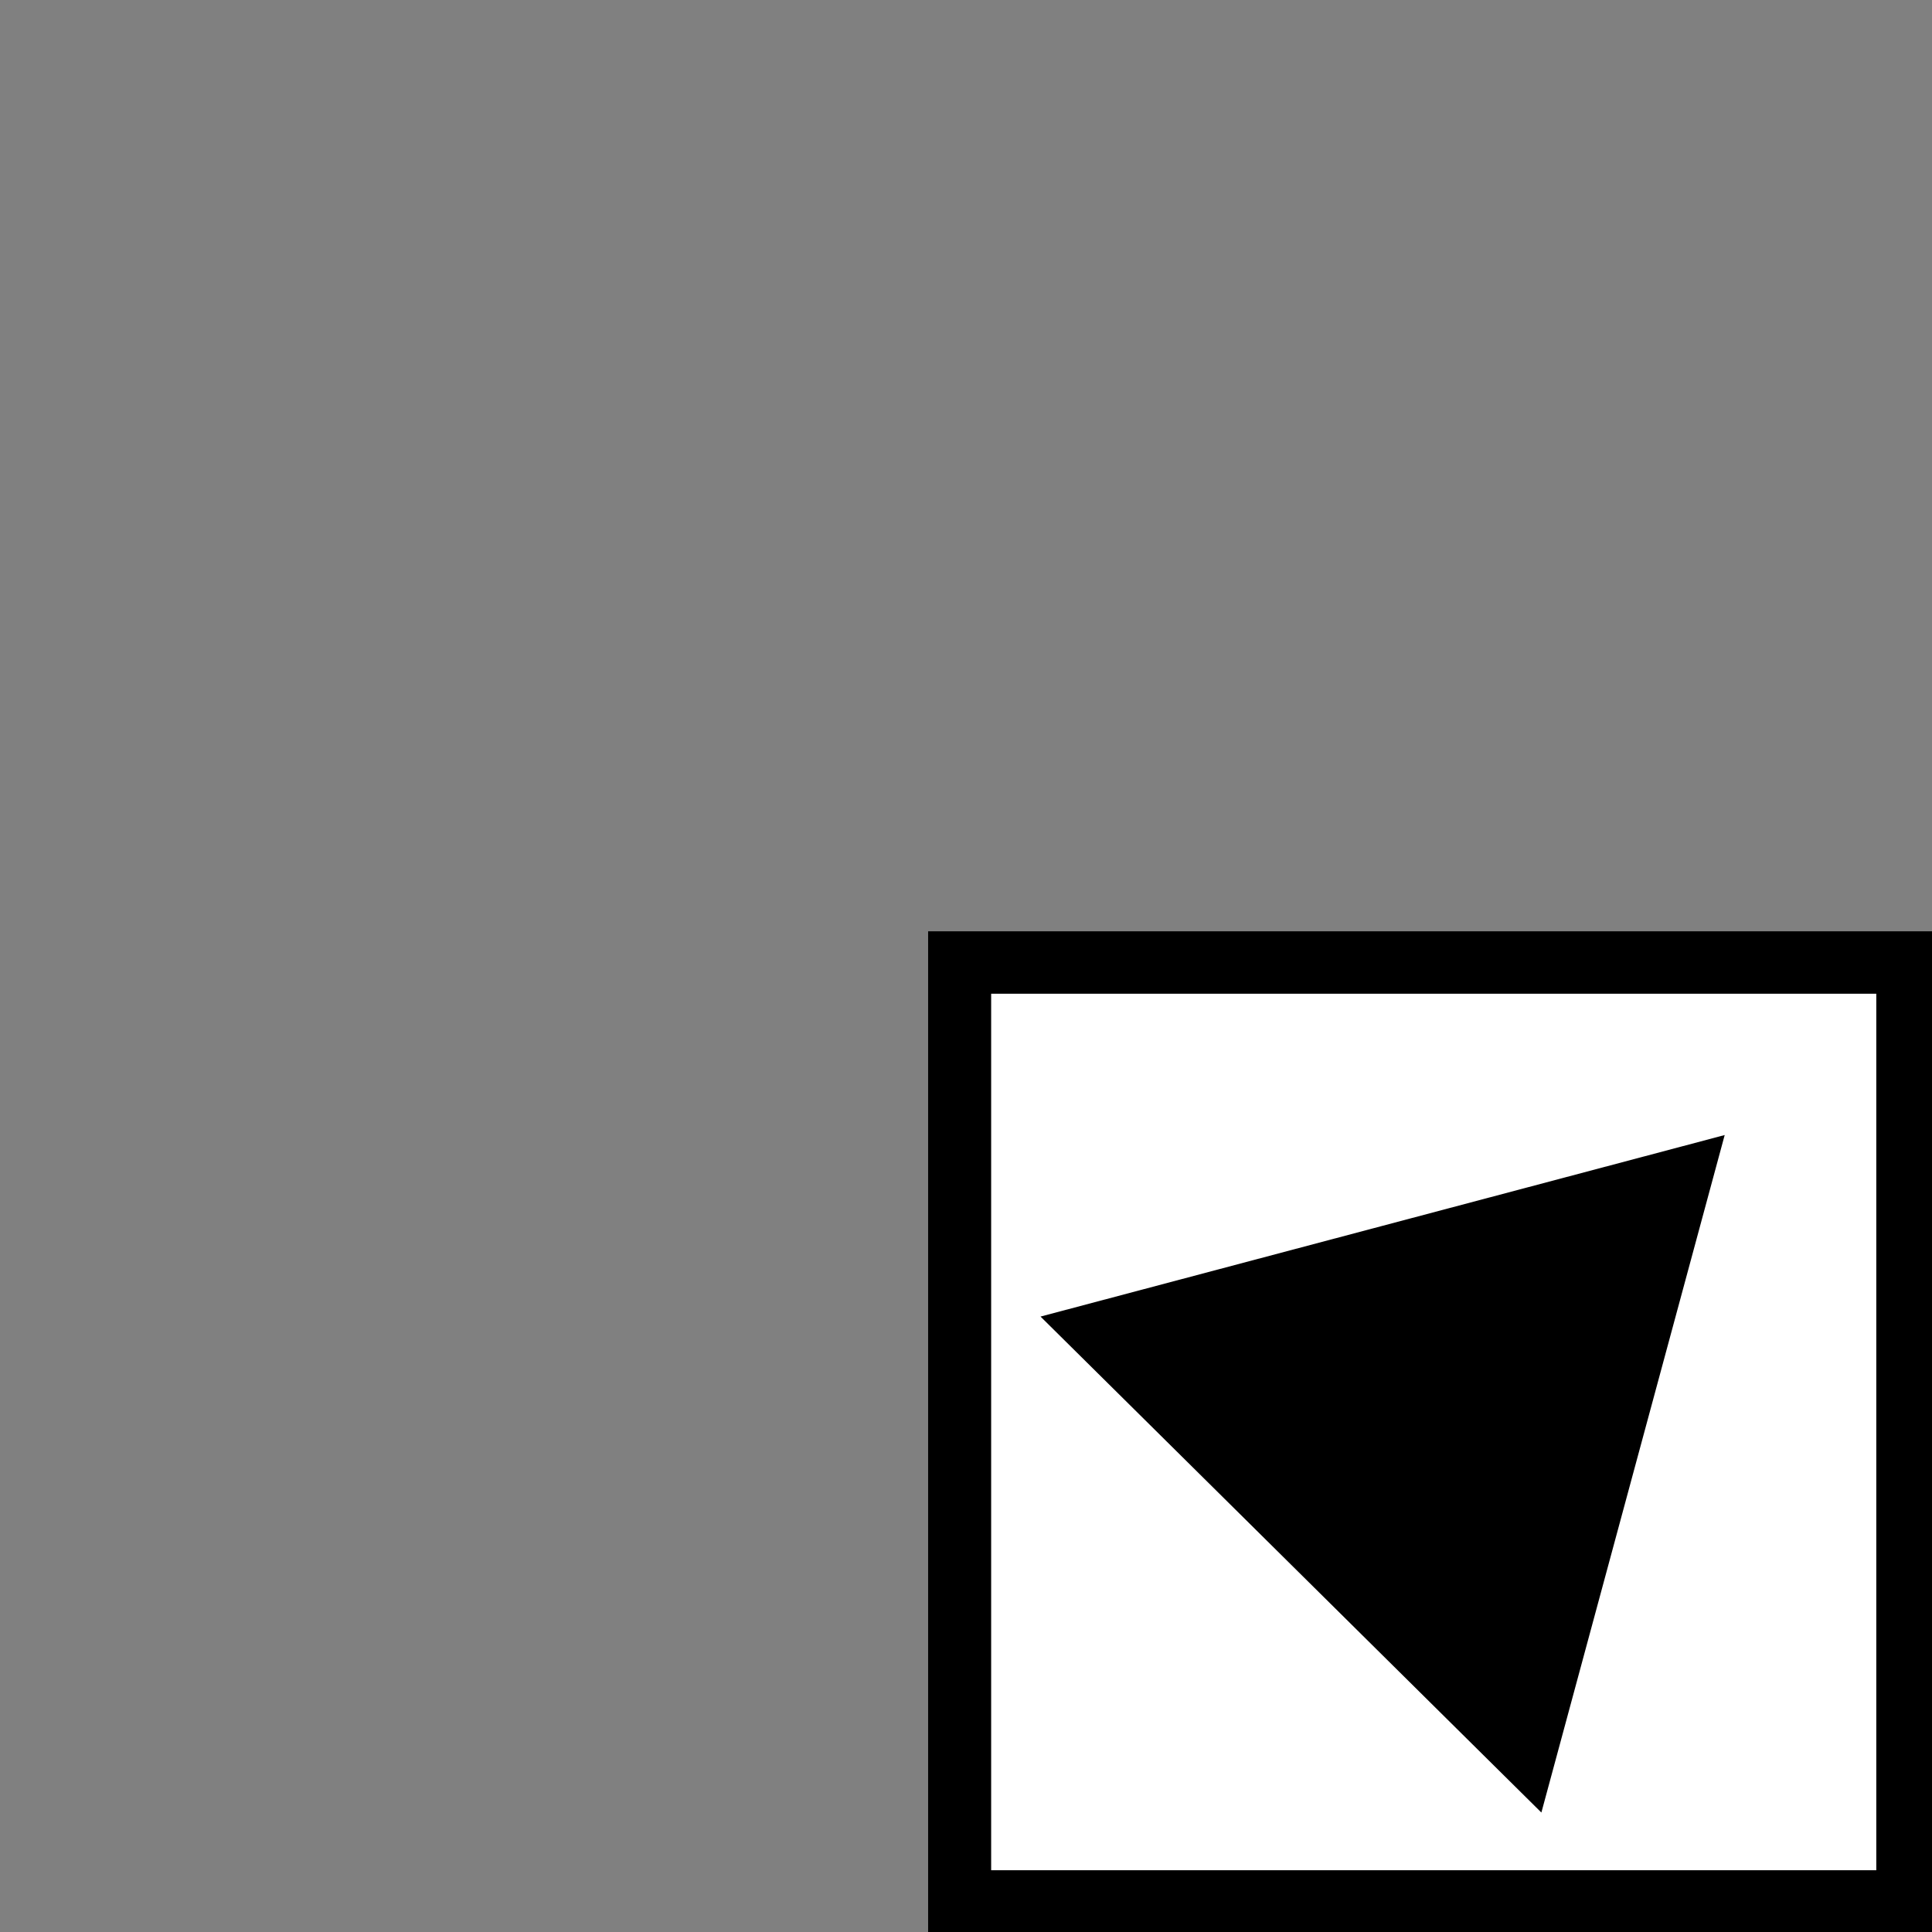 <?xml version="1.0" encoding="UTF-8" standalone="no"?>
<!-- Created with Sodipodi ("http://www.sodipodi.com/") -->
<svg
   xmlns:dc="http://purl.org/dc/elements/1.1/"
   xmlns:cc="http://creativecommons.org/ns#"
   xmlns:rdf="http://www.w3.org/1999/02/22-rdf-syntax-ns#"
   xmlns:svg="http://www.w3.org/2000/svg"
   xmlns="http://www.w3.org/2000/svg"
   xmlns:sodipodi="http://sodipodi.sourceforge.net/DTD/sodipodi-0.dtd"
   xmlns:inkscape="http://www.inkscape.org/namespaces/inkscape"
   width="24pt"
   height="24pt"
   viewBox="0 0 251.5 251.5"
   style="overflow:visible;enable-background:new 0 0 251.5 251.5"
   xml:space="preserve"
   id="svg1051"
   sodipodi:version="0.32"
   sodipodi:docname="emblem-symbolic-link.svg"
   sodipodi:docbase="/home/cschalle/gnome-themes-extras/Wasp/icons/scalable/emblems/"
   inkscape:version="0.46"
   inkscape:output_extension="org.inkscape.output.svg.inkscape"><rect x="0" y="0" width="251.5" height="251.5" fill="#808080" stroke="none"/>
  <defs
   id="defs1058"><inkscape:perspective
     sodipodi:type="inkscape:persp3d"
     inkscape:vp_x="0 : 15 : 1"
     inkscape:vp_y="0 : 1000 : 0"
     inkscape:vp_z="30 : 15 : 1"
     inkscape:persp3d-origin="15 : 10 : 1"
     id="perspective11" /></defs>
  <sodipodi:namedview
   id="base"
   showgrid="false"
   inkscape:zoom="15.466667"
   inkscape:cx="15"
   inkscape:cy="14.236353"
   inkscape:window-width="640"
   inkscape:window-height="682"
   inkscape:window-x="0"
   inkscape:window-y="0"
   inkscape:current-layer="svg1051" />
  <g
   id="g1053"
   style="font-size:12px;stroke:#000000"
   transform="matrix(1.641,0,0,1.625,120.819,-157.103)">
    <path
   style="fill:#ffffff;stroke-width:5"
   d="M 77.716,173.784 L 2.5,173.784 L 2.5,249 L 77.716,249 L 77.716,173.784 z"
   id="path1054" />
    <path
   style="stroke:none"
   d="M 63.19,187.605 L 55.919,214.741 L 48.648,241.878 L 28.783,222.013 L 8.917,202.147 L 36.054,194.876 L 63.19,187.605 z"
   id="path1055" />
  </g>
  <path
   style="font-size:12;fill:none;"
   d="M251.5,0H0.5v251h251V0z"
   id="path1056" />
</svg>